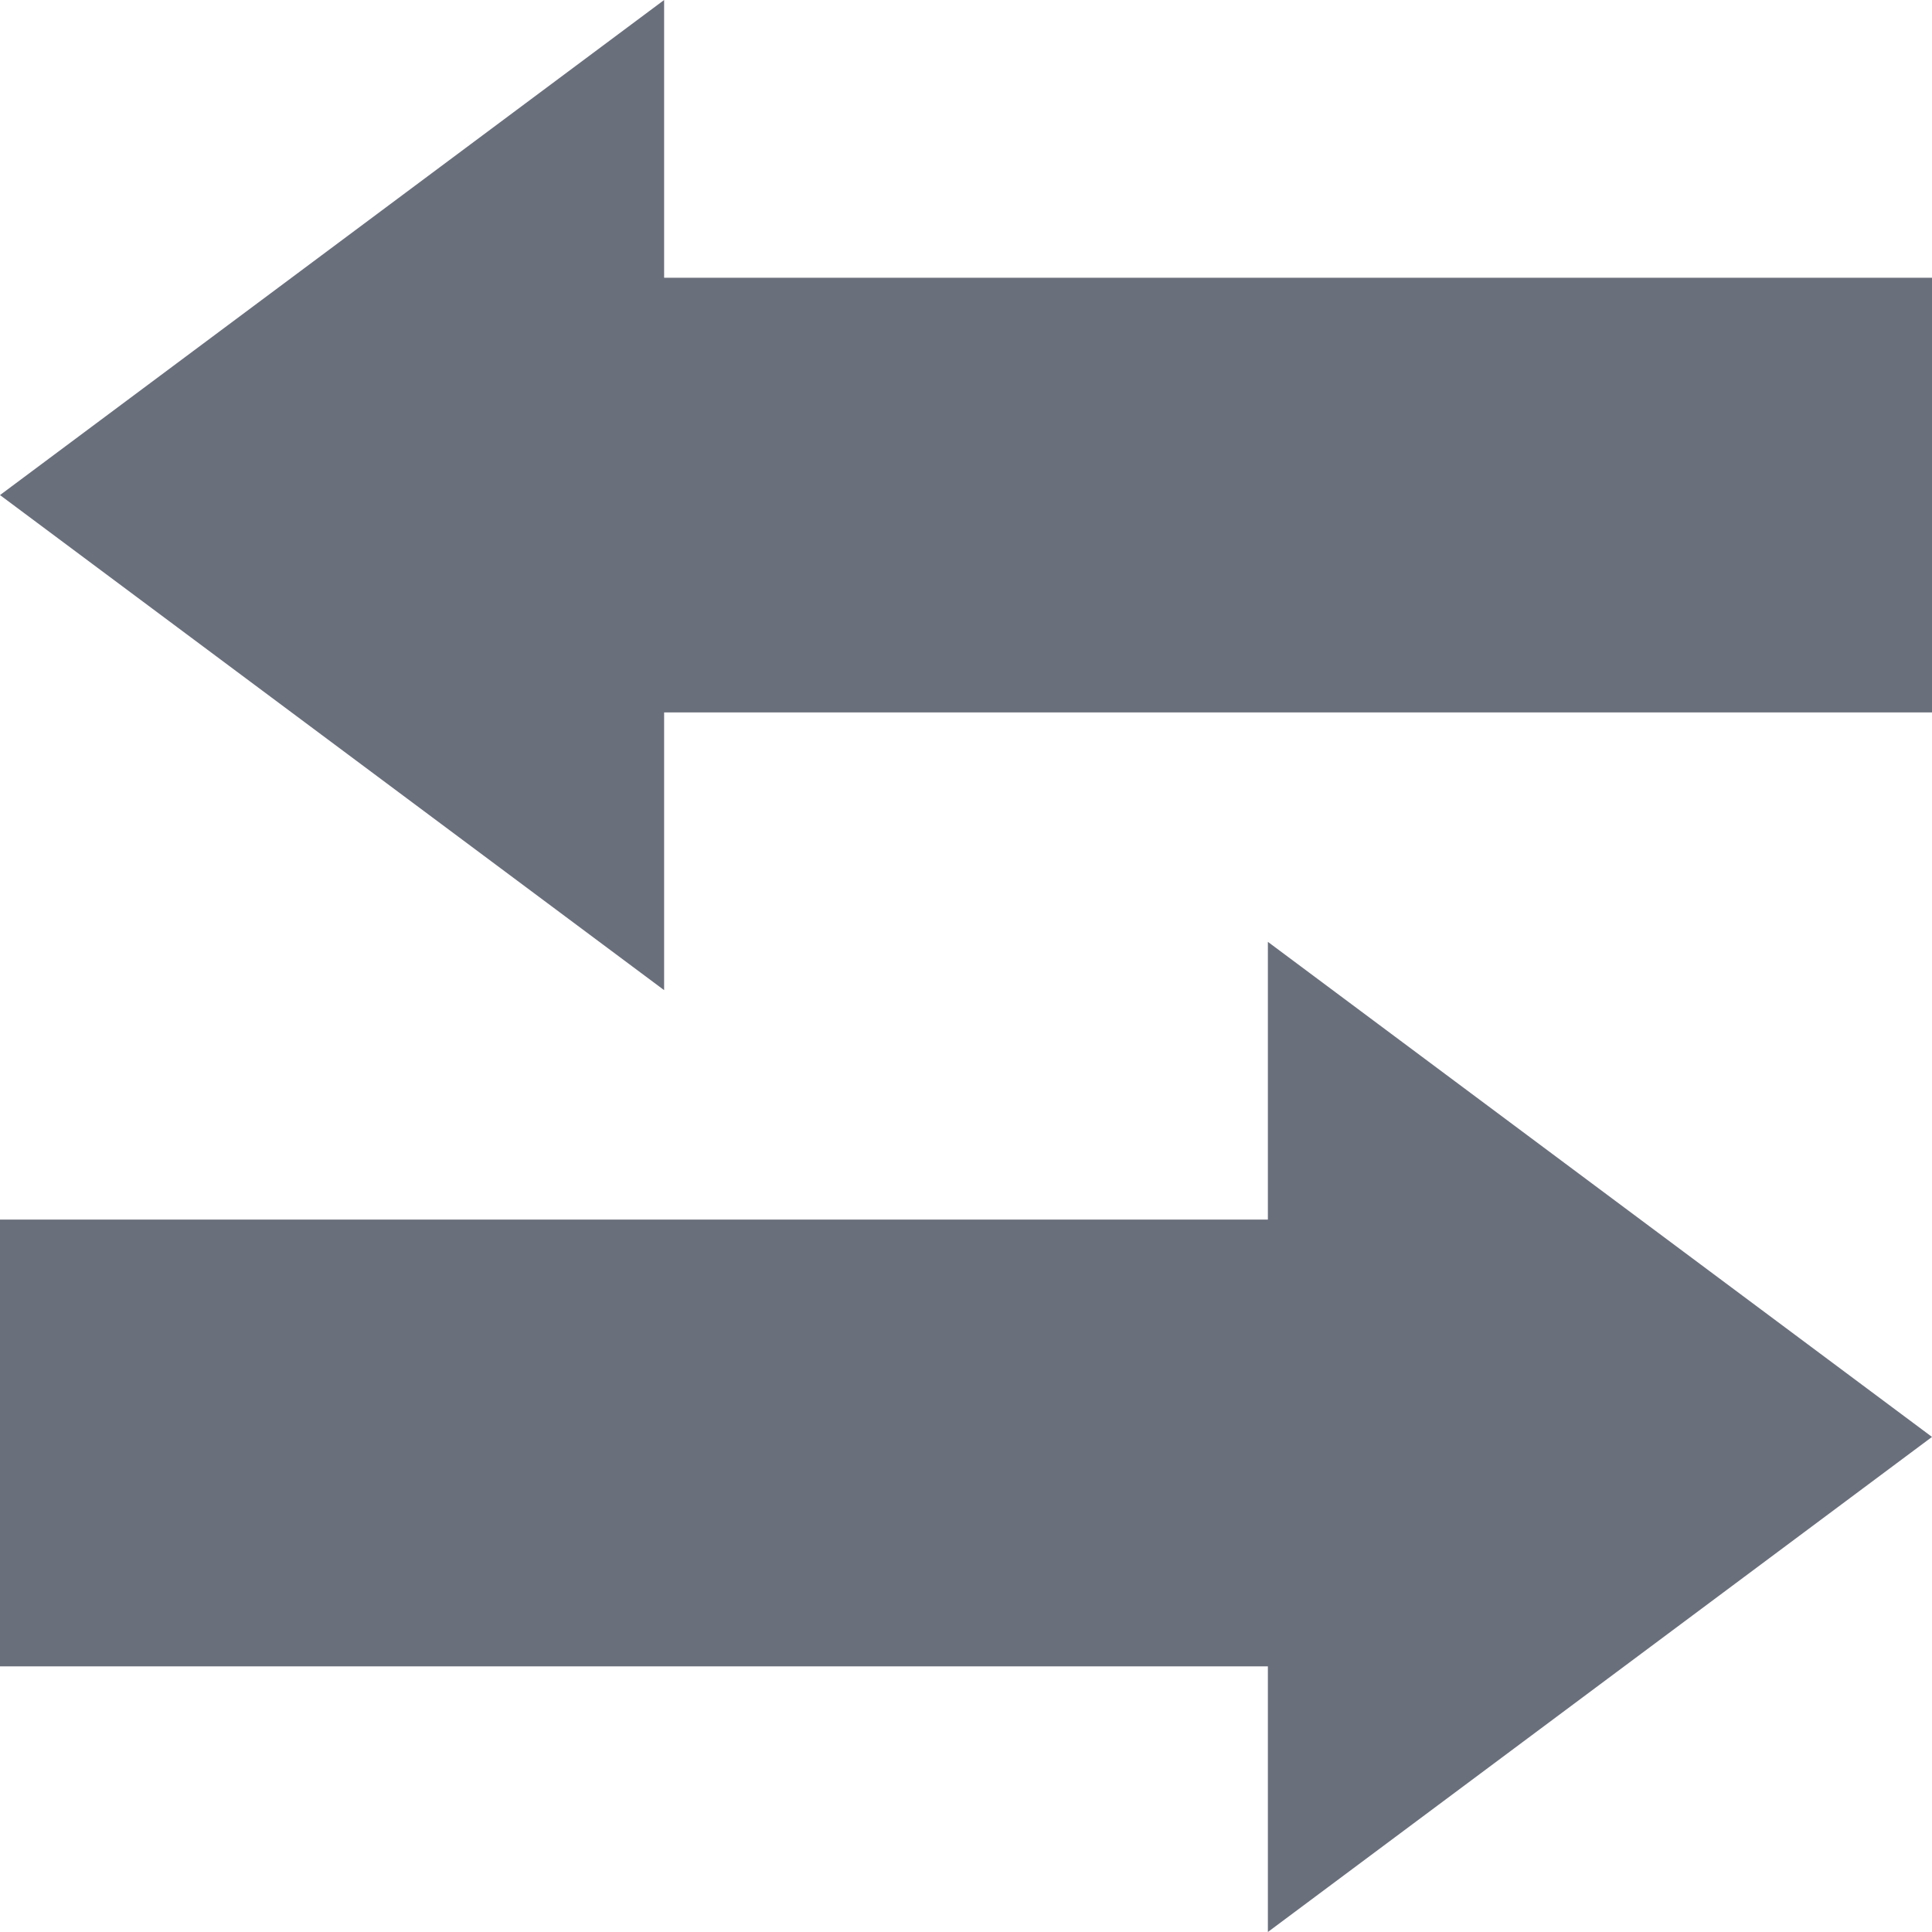<svg xmlns="http://www.w3.org/2000/svg" preserveAspectRatio="none" viewBox="0 0 16 16">
<path fill="#6A6F7C" d="M16,11.9l-5.5-4.1v2.3H0v3.7h10.5V16L16,11.9z"/>
<path fill="#6A6F7C" d="M0,4.1l5.5,4.1V5.9H16V2.3H5.5V0L0,4.1z"/>
</svg>